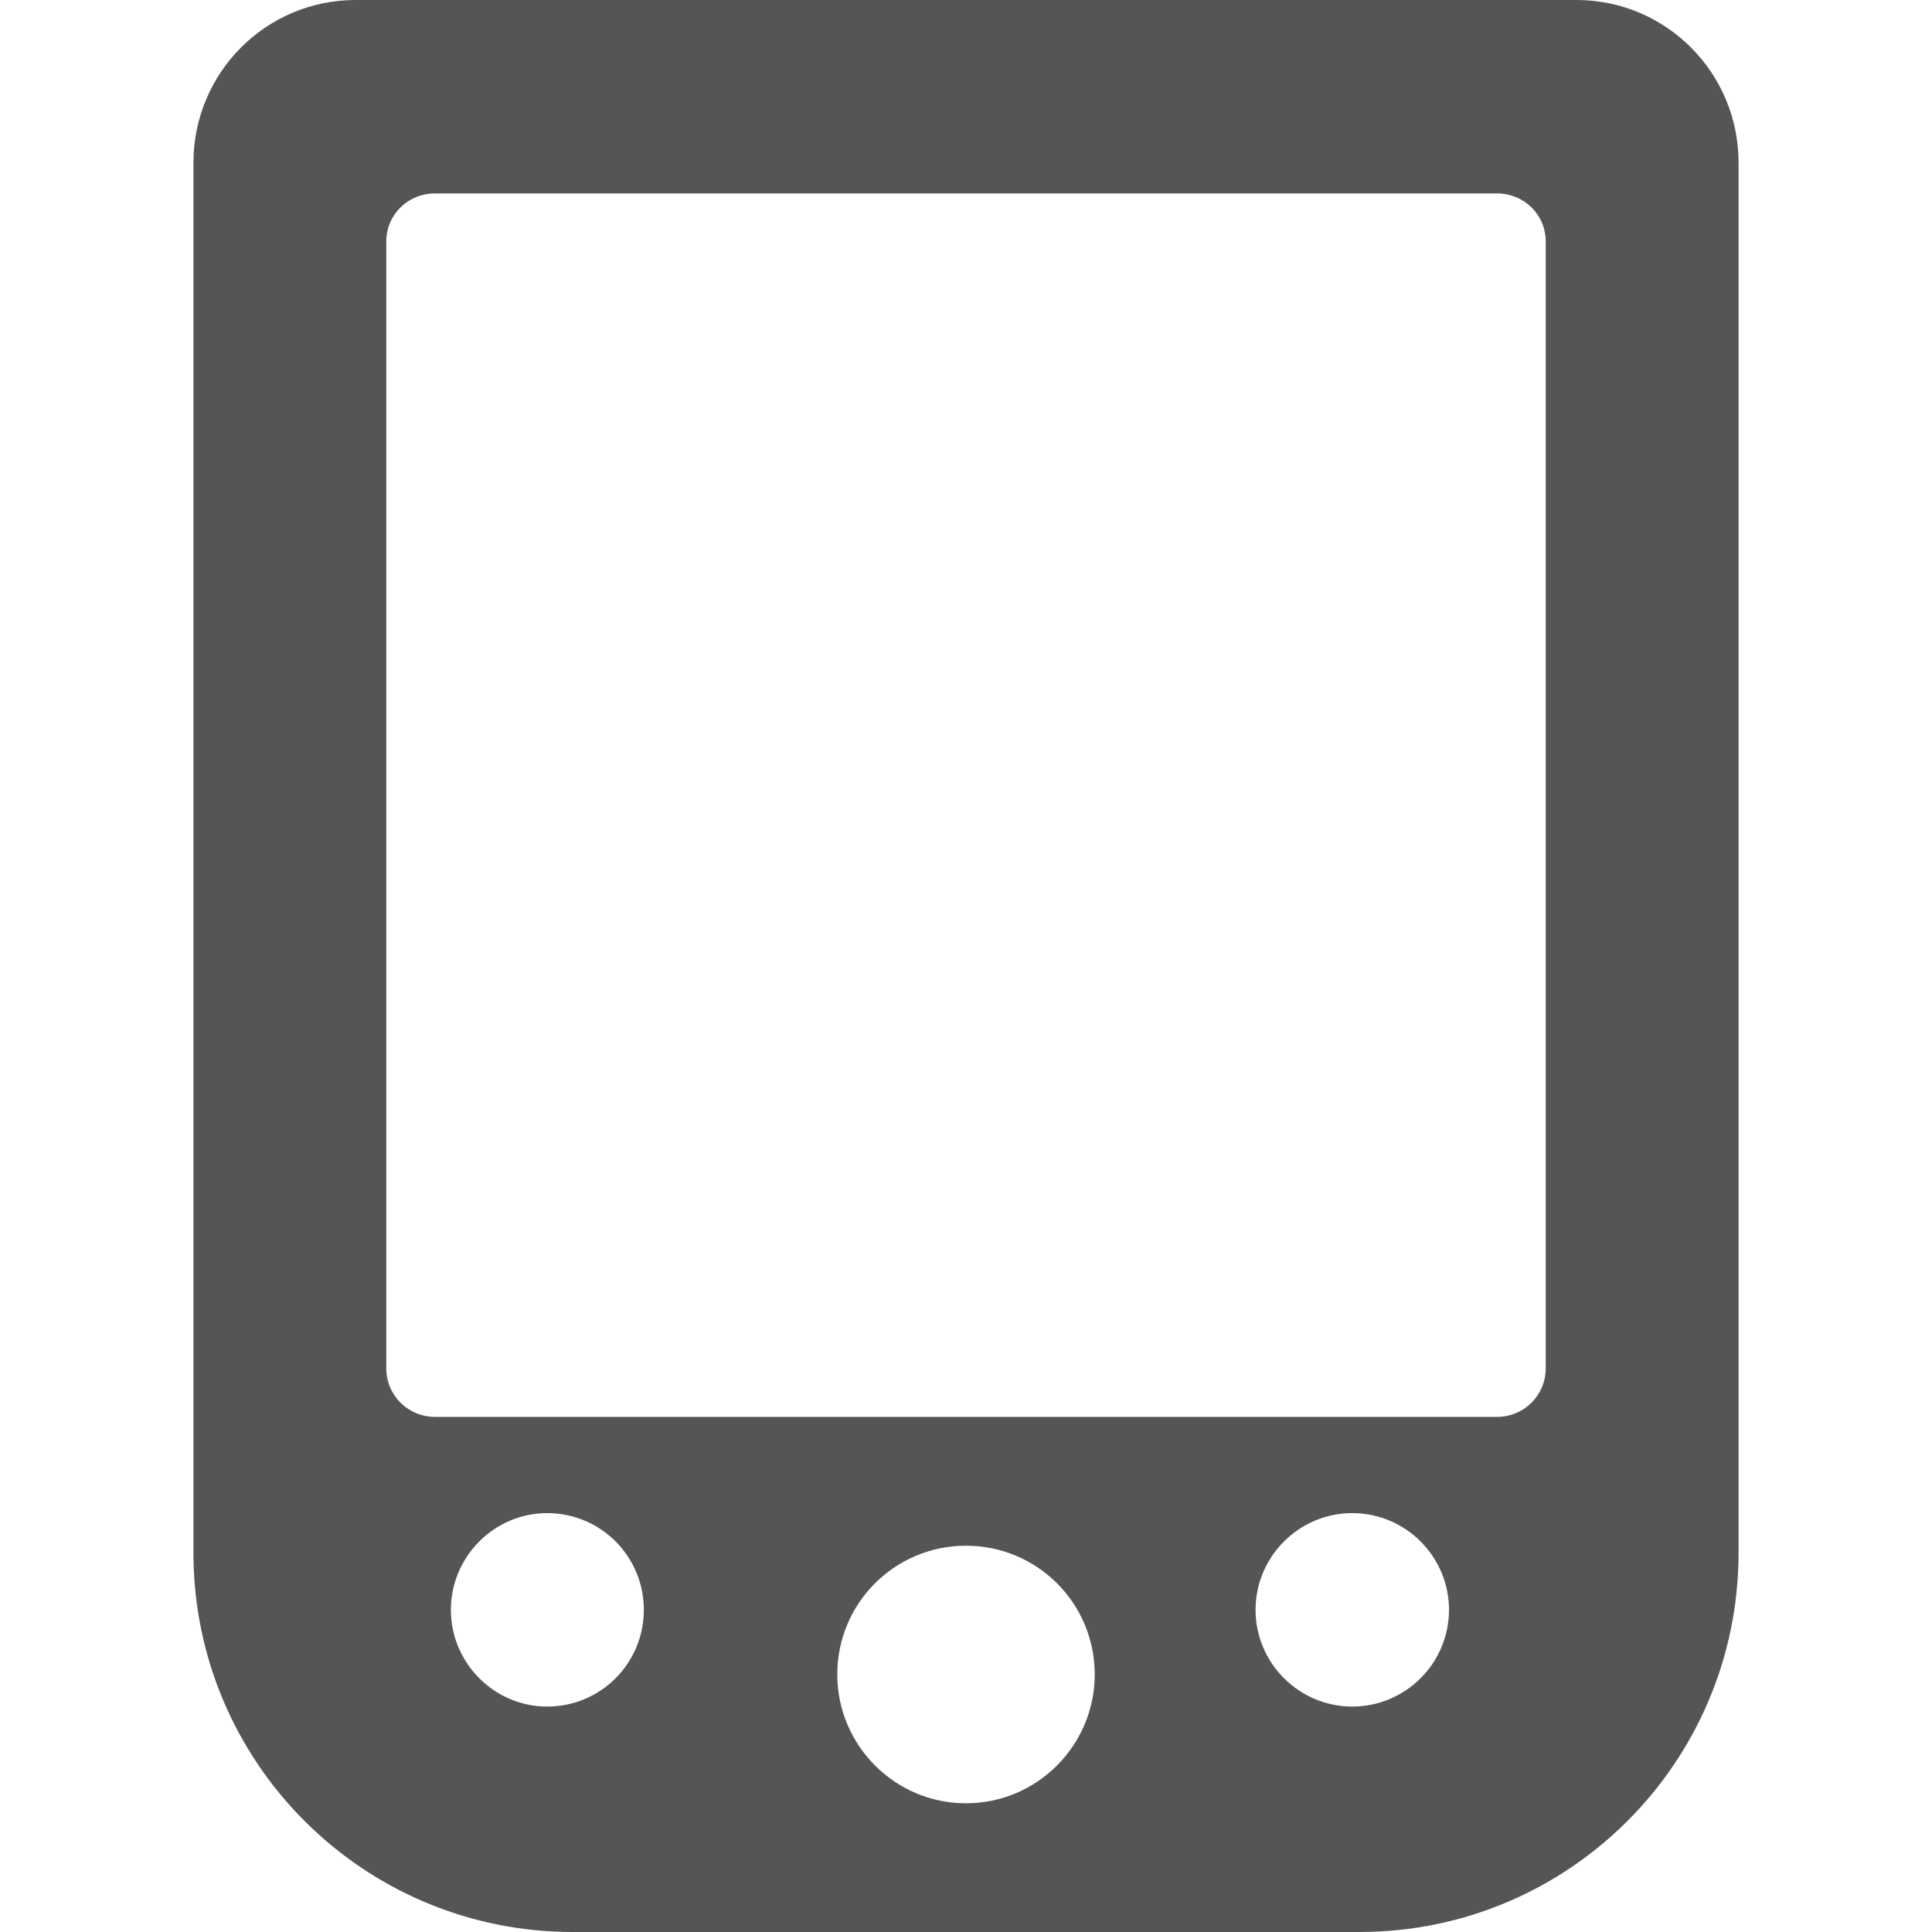 
<svg xmlns="http://www.w3.org/2000/svg" xmlns:xlink="http://www.w3.org/1999/xlink" width="16px" height="16px" viewBox="0 0 16 16" version="1.1">
<g id="surface1">
<path style=" stroke:none;fill-rule:evenodd;fill:#555555;fill-opacity:1;" d="M 3.734 13.332 C 3.734 12.891 4.094 12.531 4.531 12.531 C 4.977 12.531 5.332 12.891 5.332 13.332 C 5.332 13.773 4.977 14.133 4.531 14.133 C 4.094 14.133 3.734 13.773 3.734 13.332 Z M 6.934 13.867 C 6.934 13.277 7.41 12.801 8 12.801 C 8.59 12.801 9.066 13.277 9.066 13.867 C 9.066 14.453 8.59 14.934 8 14.934 C 7.41 14.934 6.934 14.453 6.934 13.867 Z M 10.398 13.332 C 10.398 12.891 10.758 12.531 11.199 12.531 C 11.641 12.531 12 12.891 12 13.332 C 12 13.773 11.641 14.133 11.199 14.133 C 10.758 14.133 10.398 13.773 10.398 13.332 Z M 1.602 6.34 L 1.602 1.348 C 1.602 0.602 2.203 0 2.945 0 L 13.055 0 C 13.797 0 14.398 0.602 14.398 1.348 L 14.398 12.859 C 14.398 14.594 12.992 16 11.258 16 L 4.742 16 C 3.008 16 1.602 14.594 1.602 12.859 Z M 3.602 1.602 L 12.398 1.602 C 12.621 1.602 12.801 1.777 12.801 2 L 12.801 11.332 C 12.801 11.555 12.621 11.734 12.398 11.734 L 3.602 11.734 C 3.379 11.734 3.199 11.555 3.199 11.332 L 3.199 2 C 3.199 1.777 3.379 1.602 3.602 1.602 Z M 3.602 1.602 "/>
</g>
</svg>
